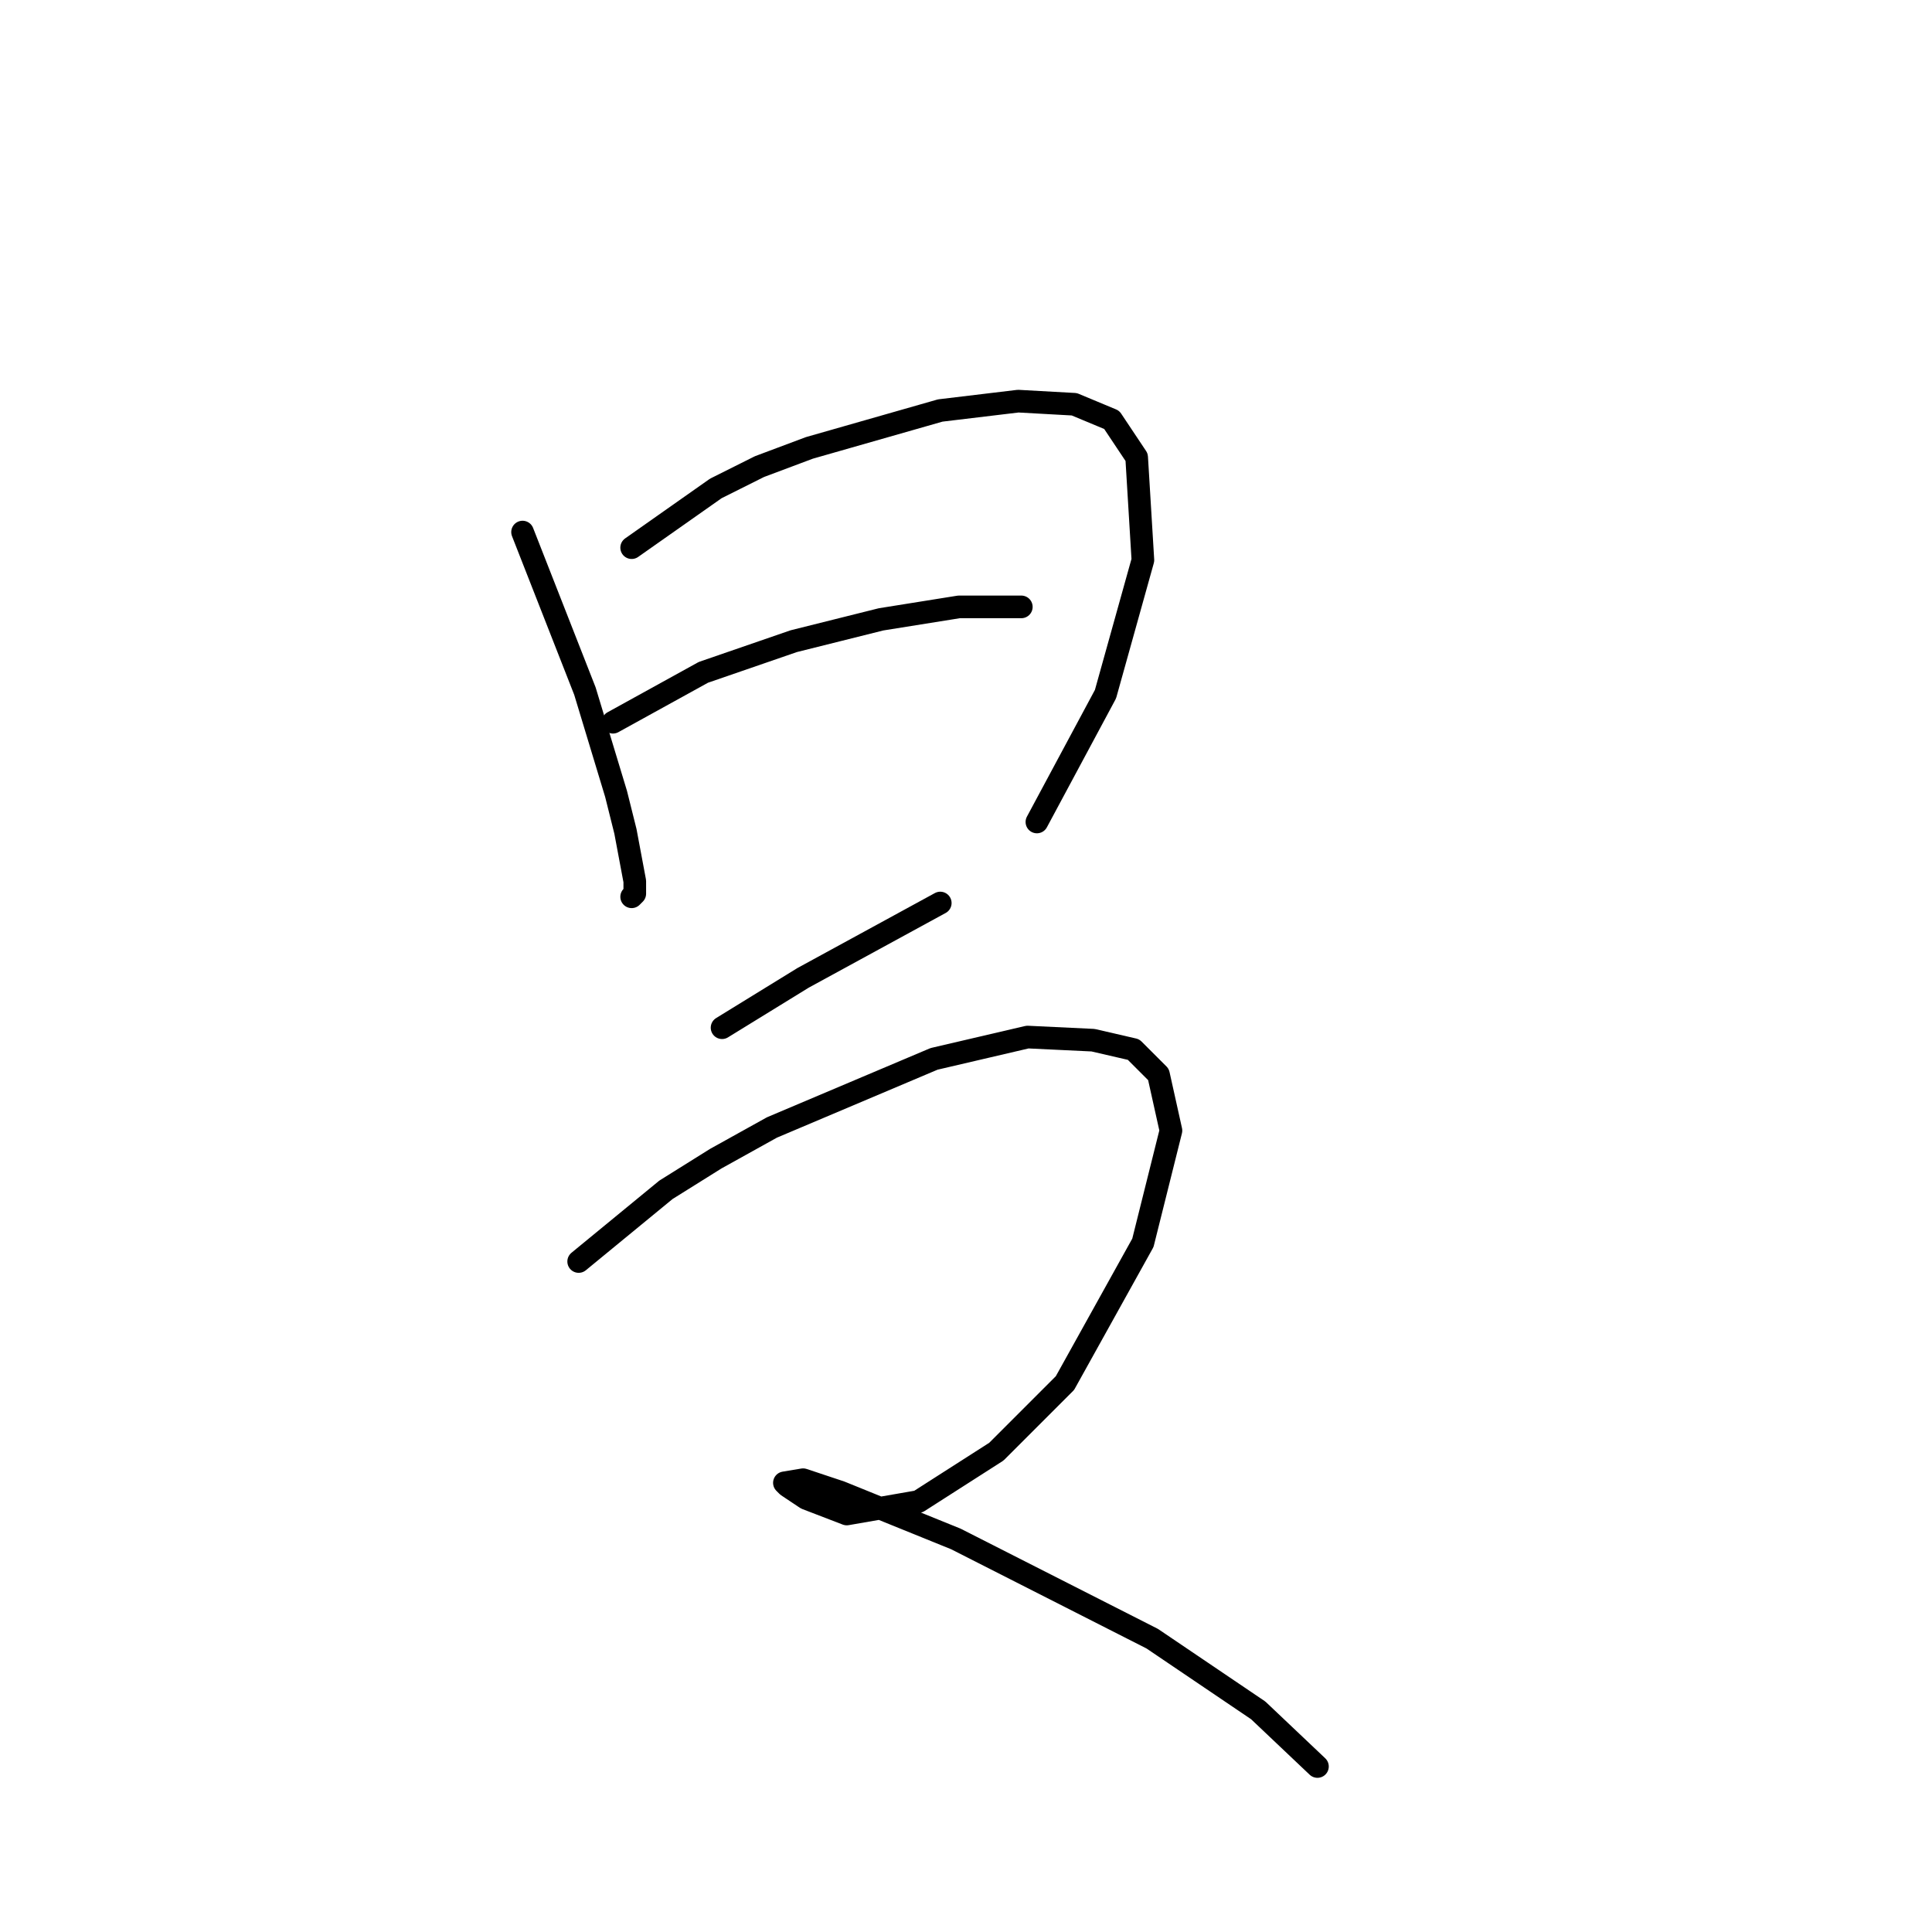 <?xml version="1.0" standalone="no"?>
    <svg width="256" height="256" xmlns="http://www.w3.org/2000/svg" version="1.1">
    <polyline stroke="black" stroke-width="3" stroke-linecap="round" fill="transparent" stroke-linejoin="round" points="69.242 70.502 77.503 91.568 81.633 105.199 82.872 110.155 84.111 116.764 84.111 118.416 83.698 118.829 83.698 118.829 " />
        <polyline stroke="black" stroke-width="3" stroke-linecap="round" fill="transparent" stroke-linejoin="round" points="83.698 72.568 94.851 64.72 100.633 61.828 107.242 59.35 124.59 54.393 134.917 53.154 142.352 53.567 147.308 55.633 150.613 60.589 151.439 74.22 146.482 91.981 137.395 108.916 137.395 108.916 " />
        <polyline stroke="black" stroke-width="3" stroke-linecap="round" fill="transparent" stroke-linejoin="round" points="81.22 95.698 93.199 89.09 105.177 84.959 116.742 82.068 127.069 80.416 135.33 80.416 135.33 80.416 " />
        <polyline stroke="black" stroke-width="3" stroke-linecap="round" fill="transparent" stroke-linejoin="round" points="95.677 136.177 106.416 129.569 110.96 127.09 124.59 119.655 124.59 119.655 " />
        <polyline stroke="black" stroke-width="3" stroke-linecap="round" fill="transparent" stroke-linejoin="round" points="76.677 167.156 88.242 157.656 94.851 153.525 102.286 149.395 123.764 140.308 136.156 137.416 144.83 137.83 150.2 139.069 153.504 142.373 155.156 149.808 151.439 164.678 141.112 183.265 132.025 192.352 121.699 198.961 112.199 200.613 106.829 198.548 104.351 196.896 103.938 196.483 106.416 196.07 111.373 197.722 126.656 203.918 152.678 217.135 166.722 226.635 174.569 234.07 174.569 234.07 " />
        </svg>